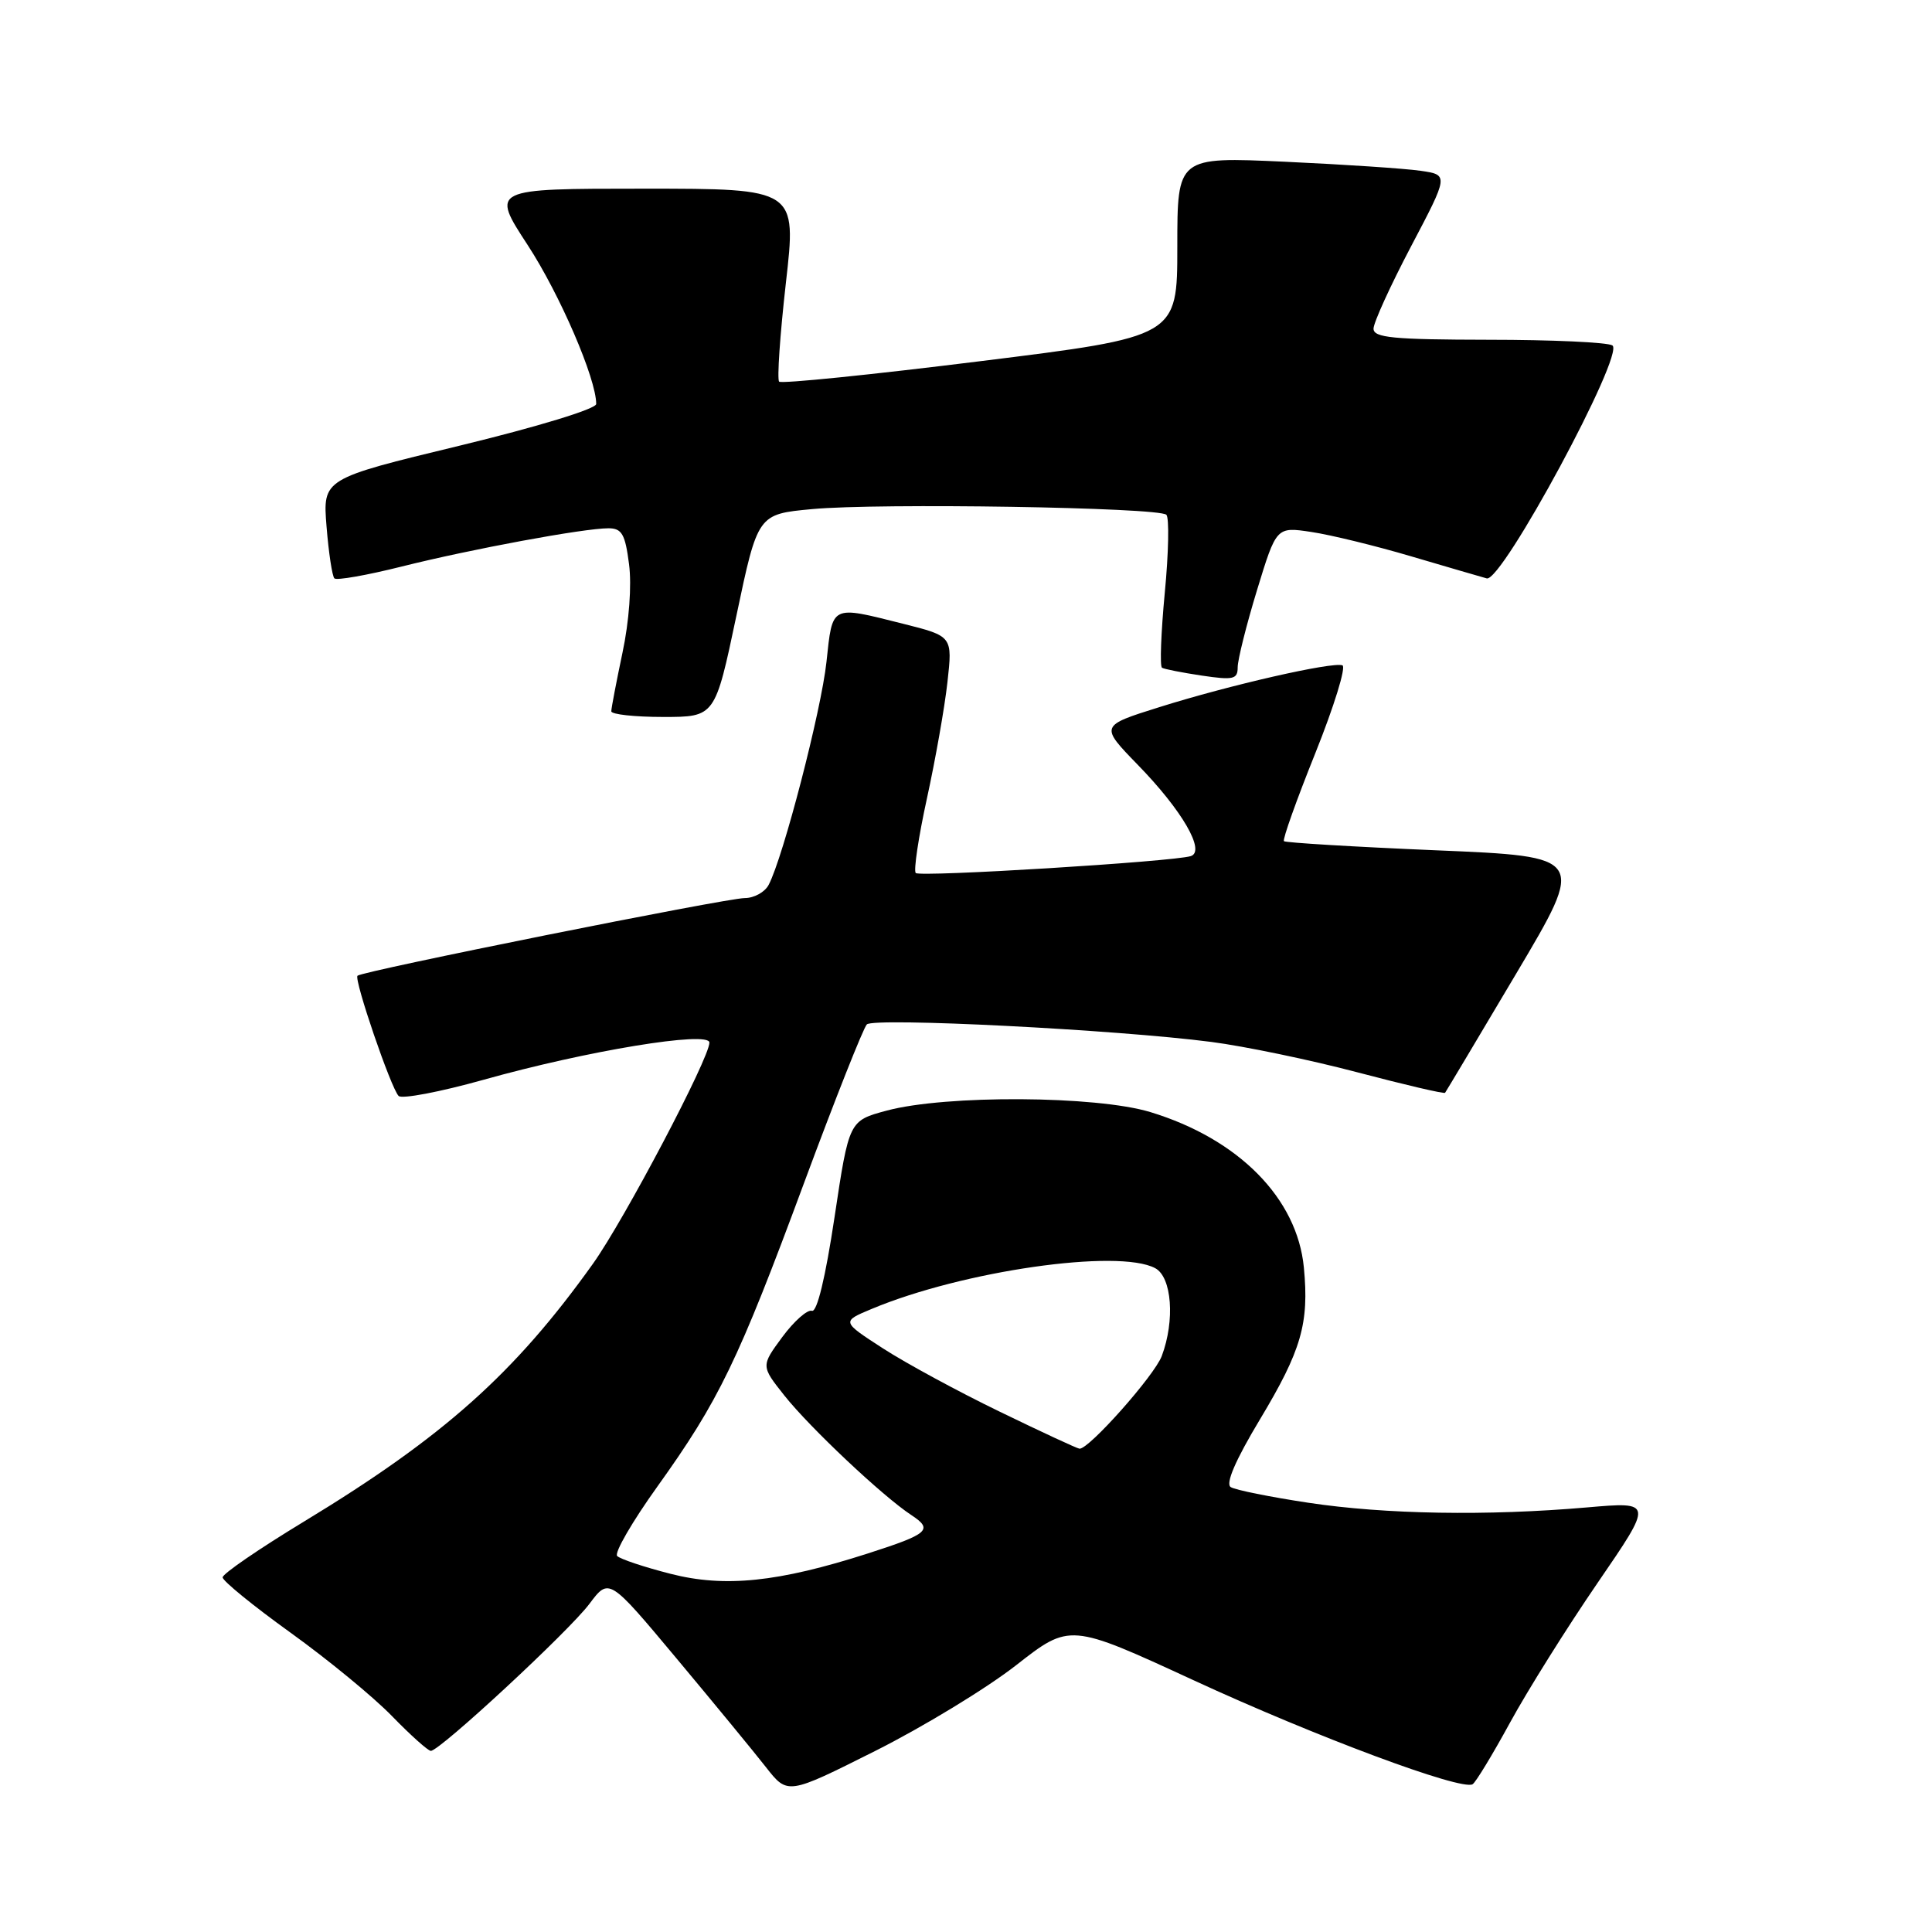 <?xml version="1.0" encoding="UTF-8" standalone="no"?>
<!DOCTYPE svg PUBLIC "-//W3C//DTD SVG 1.1//EN" "http://www.w3.org/Graphics/SVG/1.1/DTD/svg11.dtd" >
<svg xmlns="http://www.w3.org/2000/svg" xmlns:xlink="http://www.w3.org/1999/xlink" version="1.1" viewBox="0 0 256 256">
 <g >
 <path fill="currentColor"
d=" M 134.63 220.66 C 141.76 215.08 141.76 215.08 158.13 222.63 C 174.34 230.12 193.67 237.32 195.13 236.42 C 195.55 236.16 197.78 232.48 200.10 228.23 C 202.42 223.98 207.63 215.66 211.69 209.74 C 219.07 198.98 219.07 198.98 210.29 199.74 C 197.04 200.89 183.54 200.66 173.35 199.12 C 168.31 198.36 163.69 197.43 163.08 197.05 C 162.36 196.60 163.69 193.50 166.96 188.06 C 172.44 178.94 173.48 175.36 172.77 167.96 C 171.89 158.78 164.13 150.92 152.44 147.36 C 145.26 145.17 125.31 145.06 117.50 147.16 C 112.50 148.50 112.50 148.50 110.58 161.28 C 109.38 169.27 108.26 173.92 107.58 173.69 C 106.99 173.49 105.22 175.05 103.66 177.16 C 100.83 181.00 100.83 181.00 103.93 184.91 C 107.31 189.17 116.98 198.28 120.75 200.75 C 123.70 202.69 123.06 203.25 115.00 205.84 C 103.12 209.65 96.04 210.38 88.86 208.54 C 85.37 207.65 82.19 206.59 81.78 206.18 C 81.37 205.77 83.77 201.63 87.11 196.97 C 95.27 185.57 97.80 180.36 106.54 156.75 C 110.65 145.66 114.40 136.20 114.86 135.74 C 115.80 134.80 147.94 136.43 160.50 138.06 C 164.90 138.63 173.62 140.44 179.87 142.09 C 186.13 143.74 191.35 144.96 191.48 144.80 C 191.61 144.63 195.85 137.53 200.91 129.00 C 210.11 113.50 210.11 113.50 190.31 112.67 C 179.41 112.21 170.33 111.66 170.13 111.46 C 169.92 111.26 171.79 106.01 174.29 99.79 C 176.78 93.58 178.39 88.35 177.88 88.16 C 176.54 87.67 162.89 90.78 153.62 93.70 C 145.74 96.17 145.74 96.17 150.76 101.34 C 156.63 107.36 159.79 112.81 157.78 113.44 C 155.40 114.18 121.91 116.24 121.34 115.68 C 121.04 115.37 121.70 110.93 122.82 105.81 C 123.94 100.69 125.17 93.75 125.54 90.40 C 126.22 84.30 126.22 84.30 119.66 82.65 C 110.02 80.23 110.33 80.07 109.51 87.72 C 108.82 94.15 103.78 113.60 101.85 117.25 C 101.35 118.21 99.92 119.00 98.68 119.00 C 96.25 119.00 47.98 128.68 47.37 129.29 C 46.88 129.79 51.81 144.21 52.82 145.22 C 53.25 145.65 58.31 144.69 64.06 143.08 C 77.75 139.23 94.00 136.56 94.00 138.15 C 94.00 140.22 82.73 161.62 78.57 167.45 C 68.20 181.98 58.77 190.40 40.27 201.62 C 34.35 205.21 29.50 208.53 29.50 209.01 C 29.50 209.48 33.55 212.78 38.50 216.34 C 43.45 219.90 49.51 224.88 51.96 227.41 C 54.41 229.93 56.72 232.00 57.09 232.00 C 58.28 232.00 75.41 216.12 78.10 212.52 C 80.70 209.05 80.70 209.05 89.66 219.77 C 94.59 225.67 99.92 232.15 101.50 234.17 C 104.37 237.83 104.37 237.83 115.93 232.03 C 122.29 228.84 130.71 223.72 134.63 220.66 Z  M 97.58 81.57 C 100.41 68.13 100.41 68.13 107.60 67.46 C 116.42 66.63 153.56 67.23 154.55 68.21 C 154.94 68.60 154.85 73.25 154.34 78.54 C 153.84 83.82 153.67 88.30 153.97 88.48 C 154.26 88.66 156.64 89.13 159.25 89.52 C 163.43 90.14 164.00 90.01 164.00 88.42 C 164.00 87.42 165.15 82.82 166.56 78.20 C 169.13 69.79 169.13 69.79 173.77 70.49 C 176.32 70.87 182.26 72.32 186.96 73.71 C 191.66 75.09 196.18 76.42 197.00 76.64 C 199.00 77.20 215.35 46.86 213.65 45.77 C 213.02 45.36 205.64 45.02 197.25 45.02 C 184.59 45.00 182.00 44.75 182.00 43.55 C 182.00 42.75 184.24 37.84 186.98 32.63 C 191.96 23.17 191.96 23.17 188.23 22.63 C 186.18 22.33 178.09 21.79 170.25 21.43 C 156.00 20.78 156.00 20.78 156.00 32.70 C 156.00 44.62 156.00 44.62 129.89 47.86 C 115.52 49.65 103.53 50.87 103.24 50.57 C 102.95 50.28 103.35 44.41 104.13 37.52 C 105.56 25.00 105.56 25.00 85.30 25.00 C 65.04 25.00 65.04 25.00 69.92 32.47 C 74.19 39.02 79.00 50.17 79.00 53.53 C 79.00 54.18 71.23 56.55 60.88 59.06 C 42.76 63.44 42.76 63.44 43.27 69.78 C 43.55 73.26 44.02 76.35 44.31 76.64 C 44.60 76.93 48.59 76.23 53.18 75.08 C 62.43 72.76 77.34 70.00 80.62 70.00 C 82.40 70.00 82.84 70.77 83.35 74.75 C 83.72 77.56 83.36 82.37 82.48 86.50 C 81.67 90.35 81.00 93.84 81.00 94.25 C 81.00 94.66 84.09 95.00 87.87 95.00 C 94.75 95.00 94.75 95.00 97.58 81.57 Z  M 132.50 187.07 C 127.00 184.41 120.03 180.63 117.00 178.67 C 111.50 175.11 111.50 175.11 115.50 173.44 C 127.53 168.40 148.19 165.43 153.07 168.04 C 155.28 169.22 155.71 174.97 153.94 179.68 C 152.97 182.27 144.28 192.05 143.04 191.96 C 142.74 191.94 138.00 189.74 132.50 187.07 Z "/>
</g>
</svg>